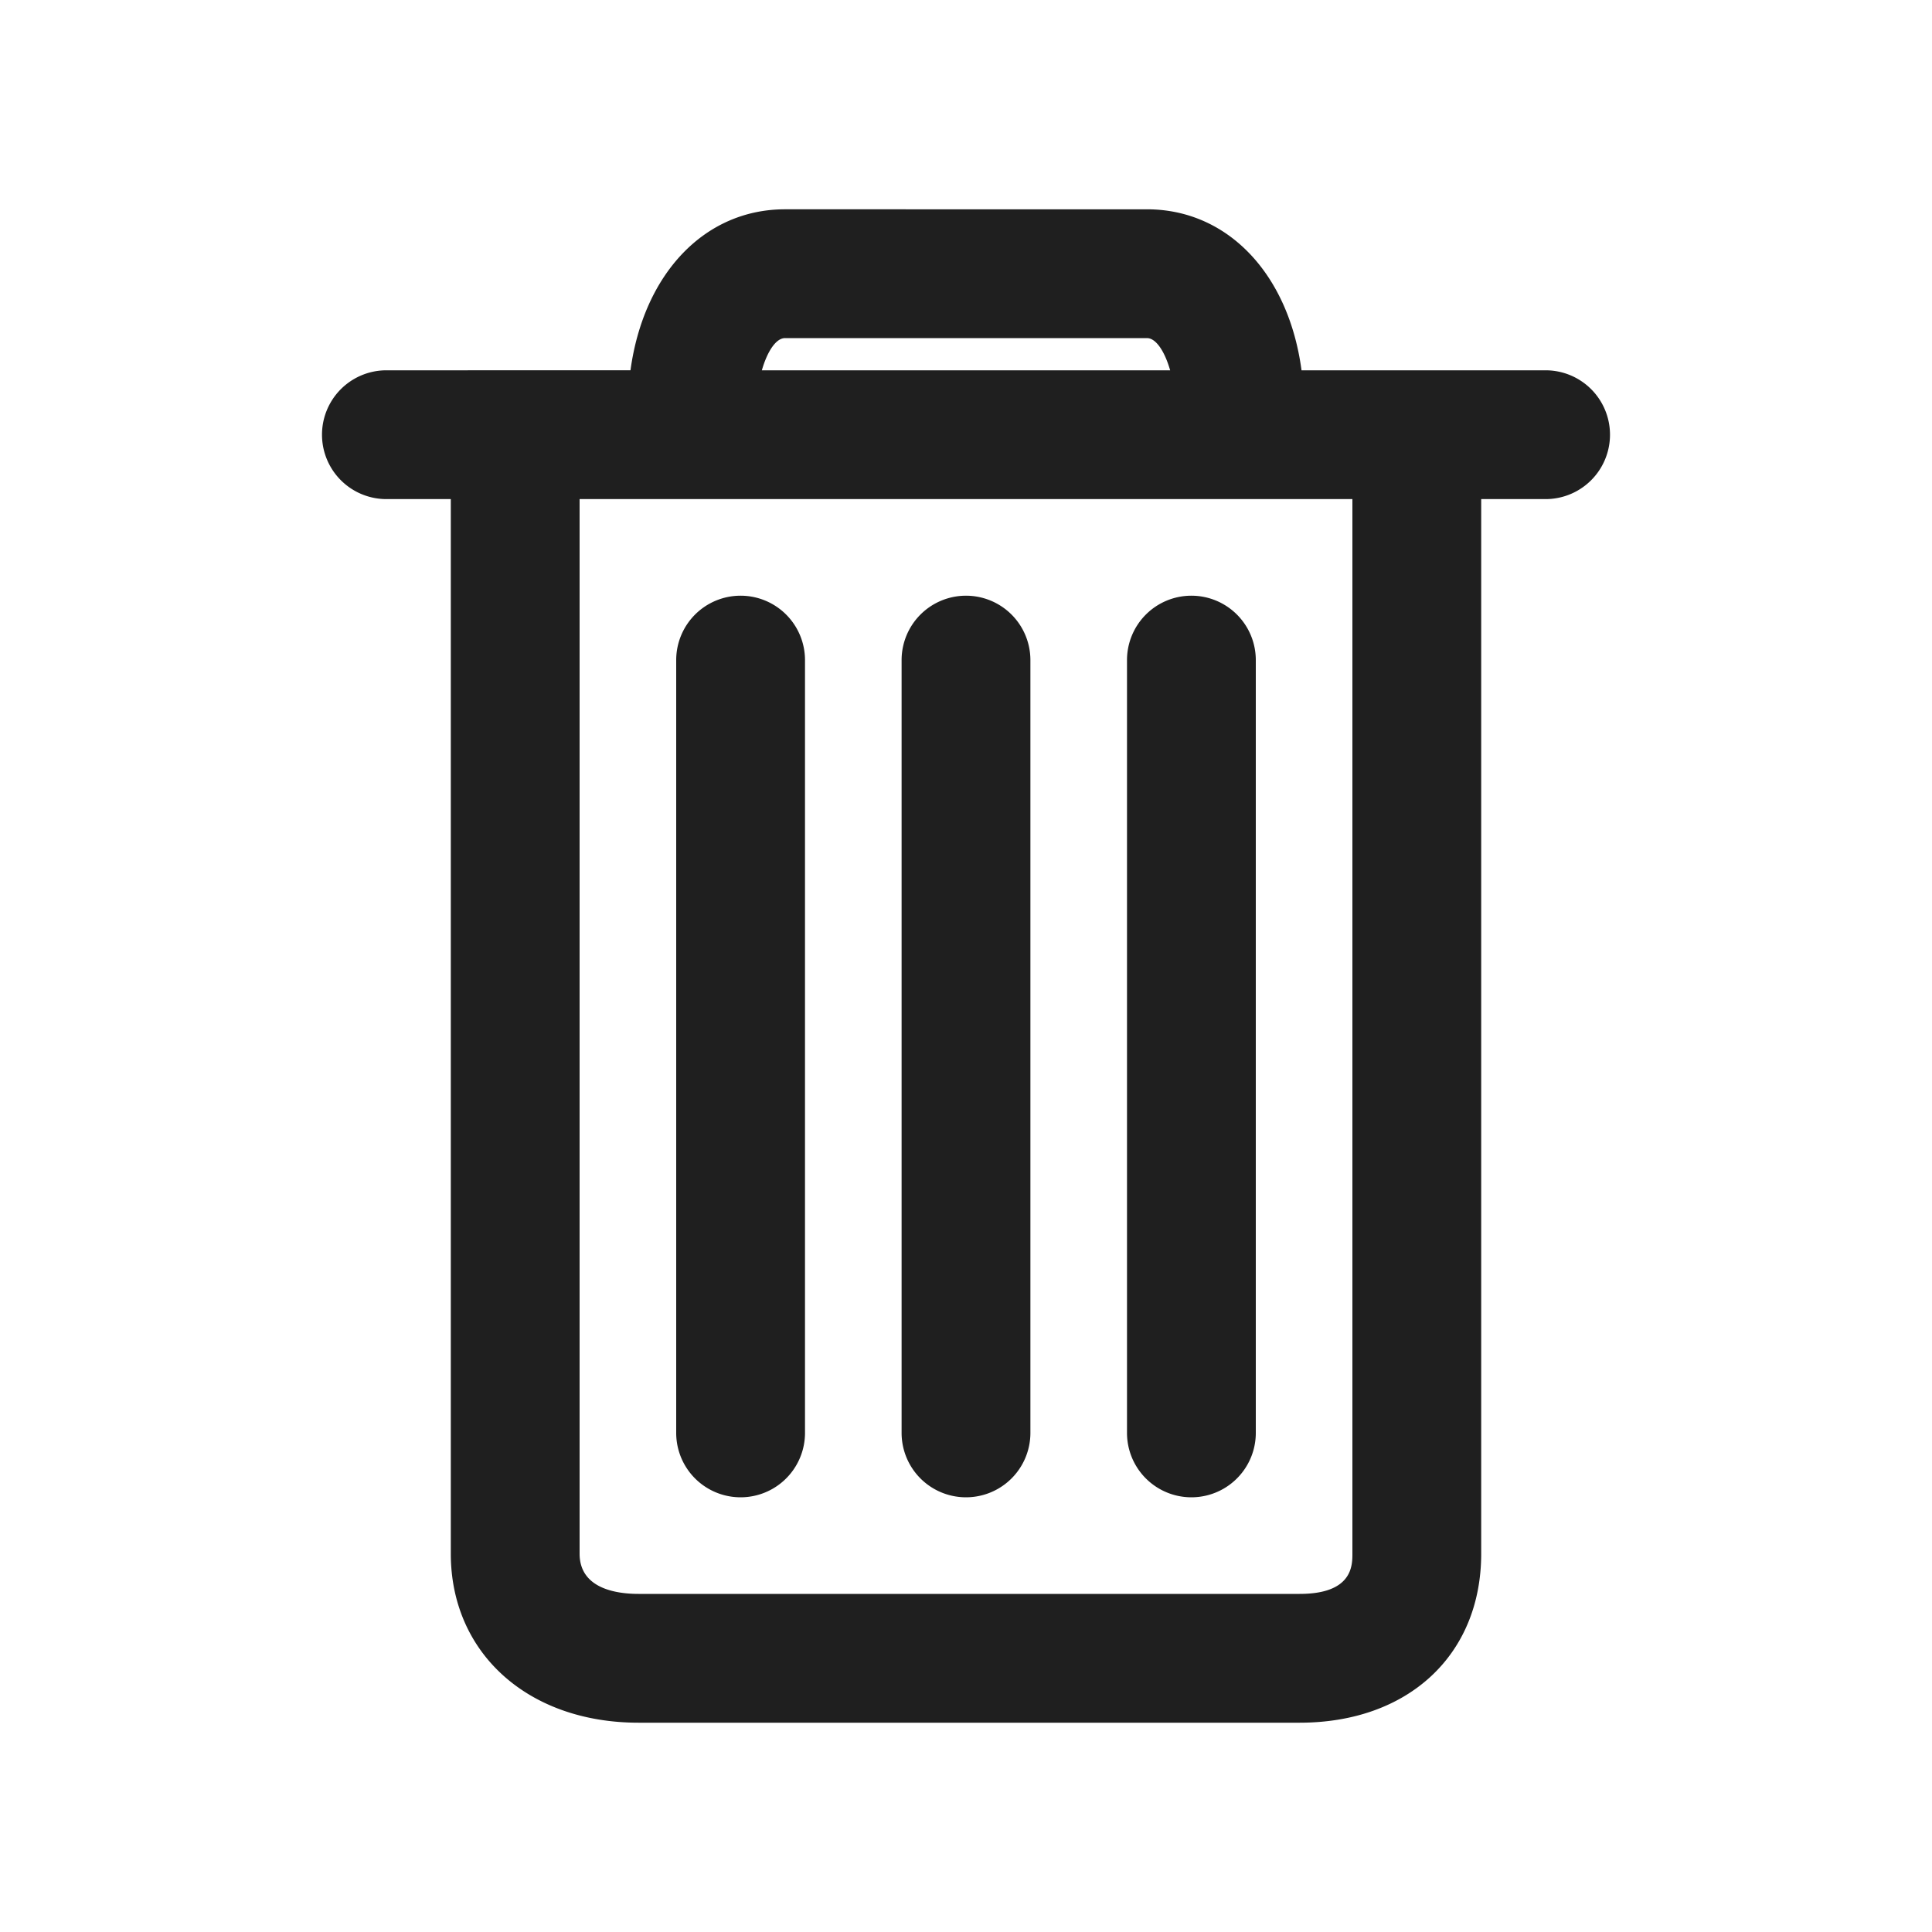 <svg xmlns="http://www.w3.org/2000/svg" viewBox="0 0 60 60"><defs><style>.cls-1{fill:#1f1f1f;}.cls-2{fill:none;}</style></defs><title>garbage</title><g id="garbage"><path class="cls-1" d="M48,11.5H40.42c-.4-3-2.3-5-4.8-5H24.38c-2.5,0-4.39,2-4.8,5H12a2,2,0,0,0,0,4h2V48.25c0,3.09,2.4,5.25,5.83,5.25H40.36c3.38,0,5.64-2.11,5.64-5.25V15.5h2a2,2,0,0,0,0-4Zm-23.62-1H35.62c.28,0,.55.41.72,1H23.66C23.83,10.91,24.1,10.5,24.38,10.5ZM42,48.25c0,.37,0,1.25-1.64,1.25H19.83c-.68,0-1.83-.16-1.83-1.25V15.5H42Z"/><path class="cls-1" d="M23,18.5a2,2,0,0,0-2,2v24a2,2,0,0,0,4,0v-24A2,2,0,0,0,23,18.5Z"/><path class="cls-1" d="M30,18.5a2,2,0,0,0-2,2v24a2,2,0,0,0,4,0v-24A2,2,0,0,0,30,18.5Z"/><path class="cls-1" d="M37,18.5a2,2,0,0,0-2,2v24a2,2,0,0,0,4,0v-24A2,2,0,0,0,37,18.5Z"/><rect class="cls-2" width="60" height="60"/></g></svg>